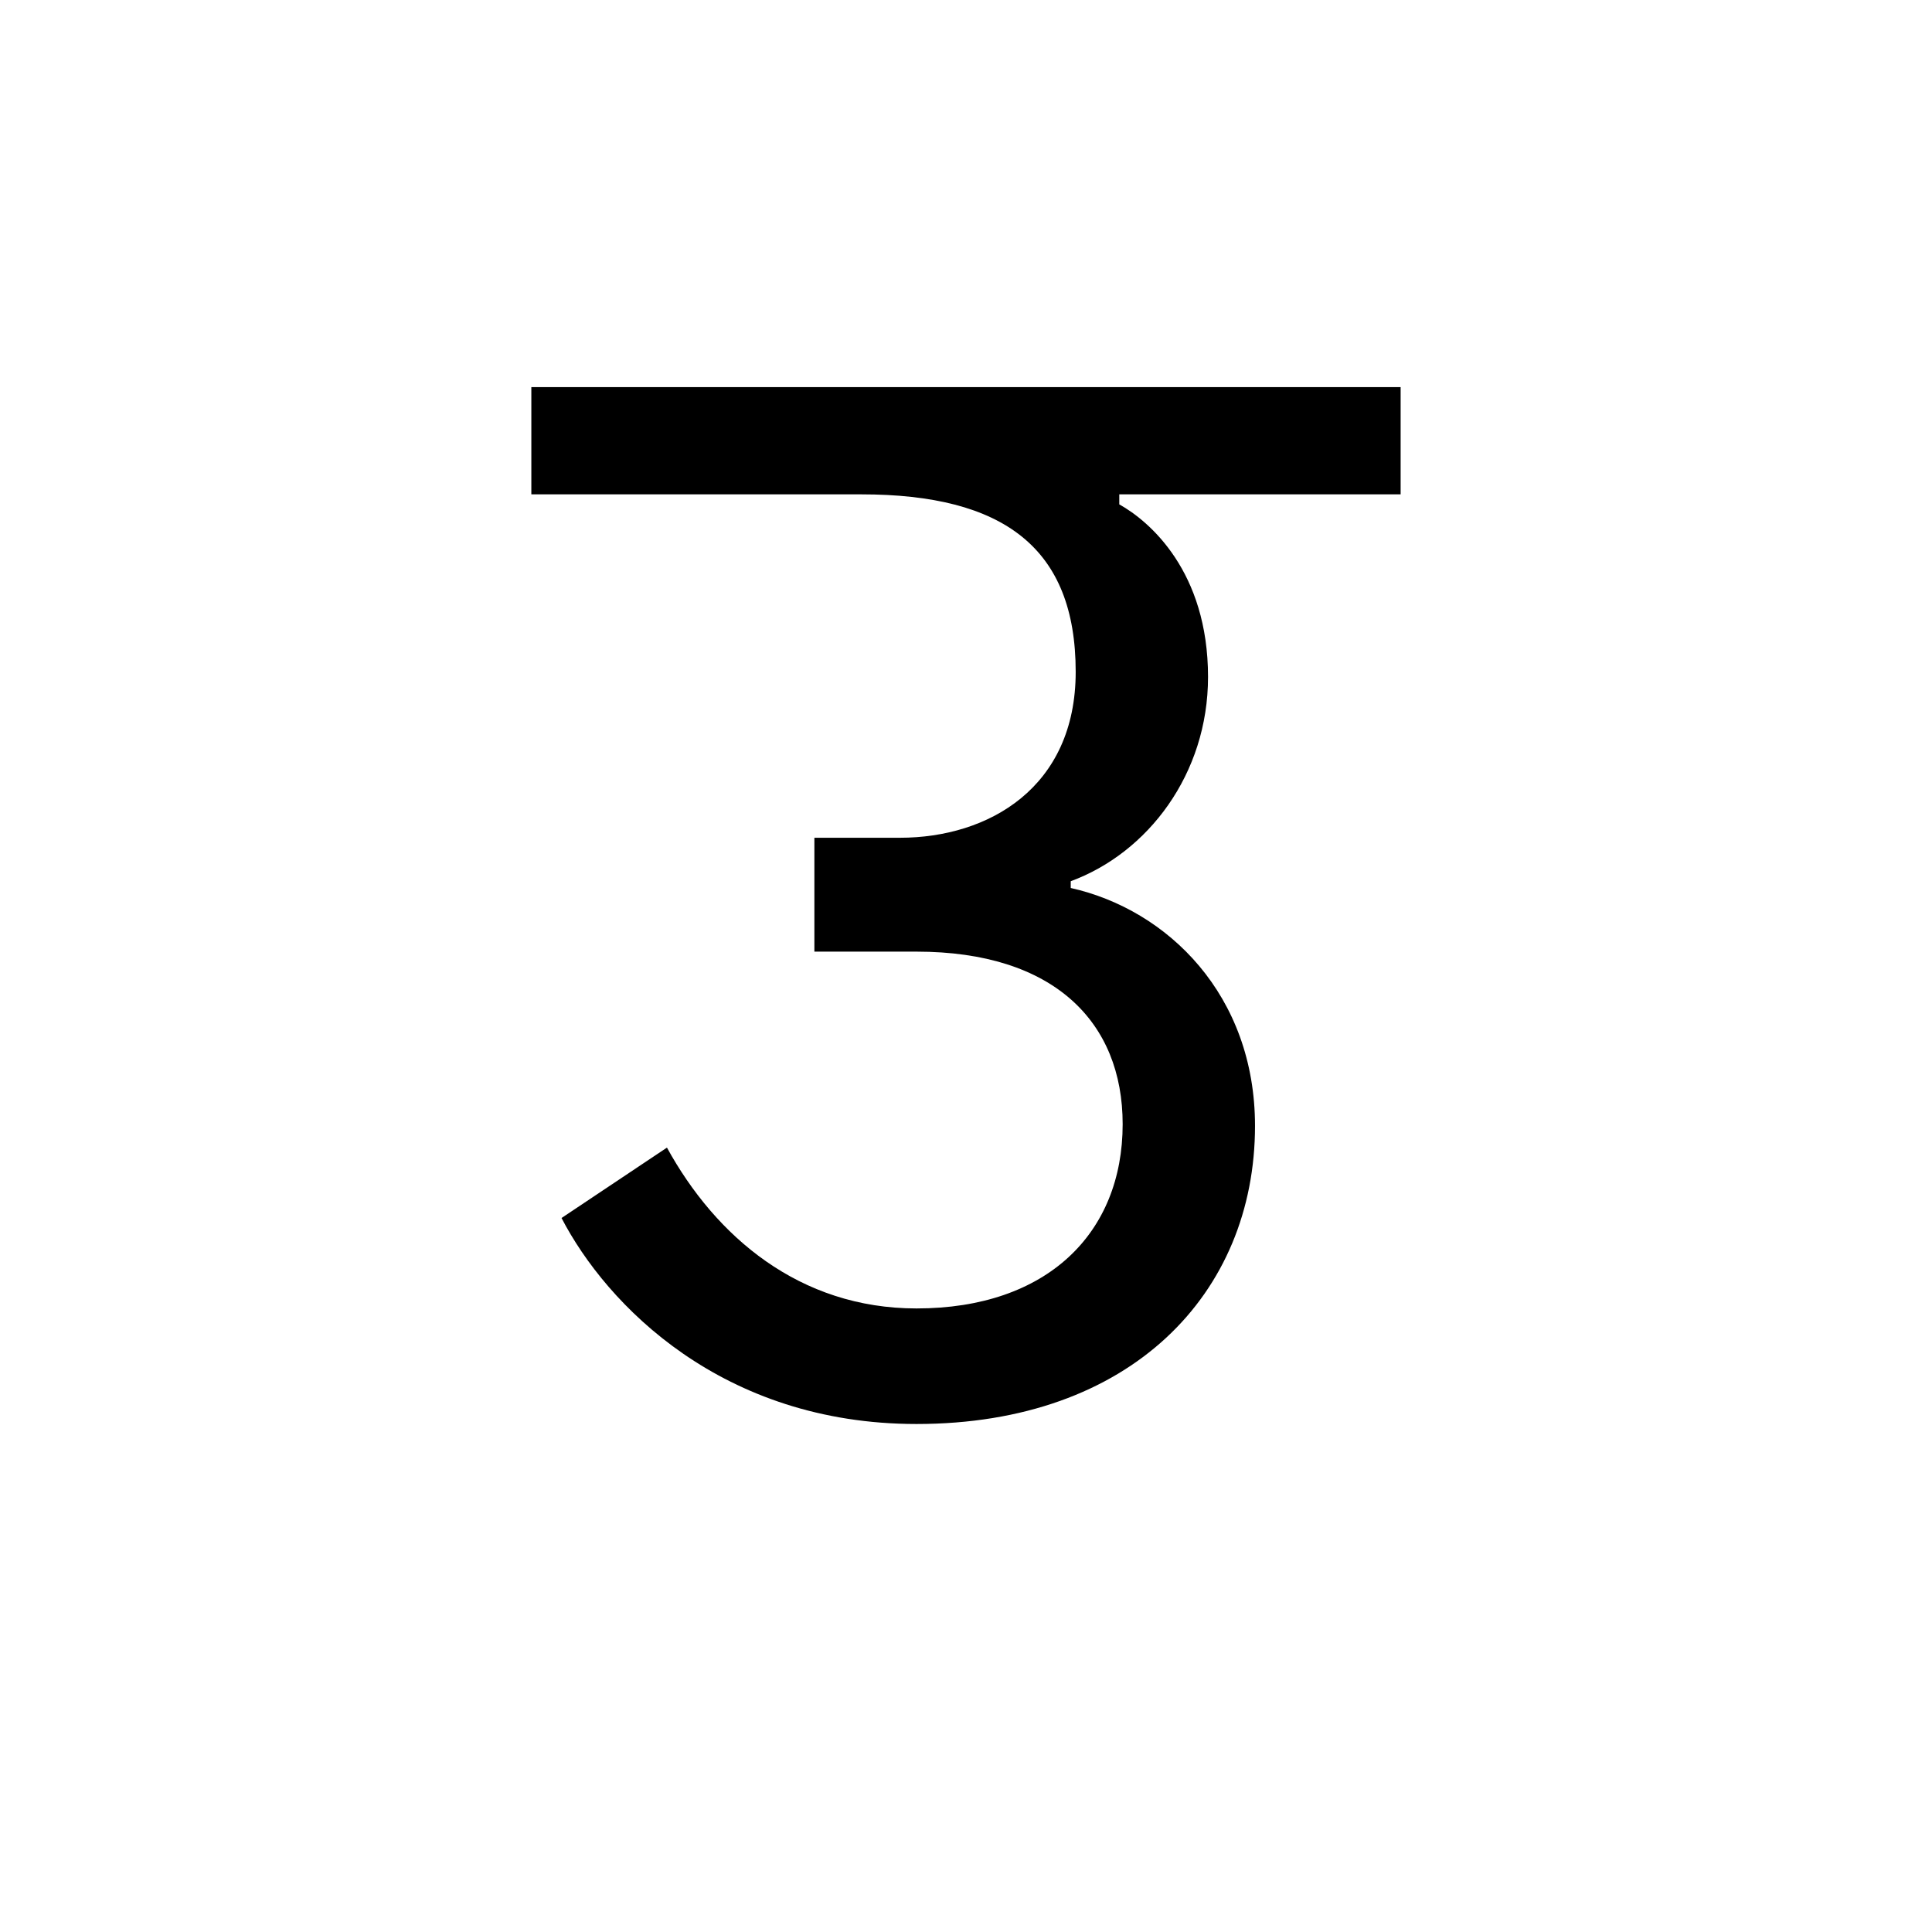 <?xml version='1.0' encoding='UTF-8'?>
<svg xmlns="http://www.w3.org/2000/svg" xmlns:xlink="http://www.w3.org/1999/xlink" width="250px" height="250px" viewBox="0 0 250 250" y="0px" x="0px" enable-background="new 0 0 250 250"><defs><symbol overflow="visible" id="37d65cf5a"><path d="M-.86-31.64C4.985-20.376 19.938-4.985 45.079-4.985c27.75 0 43.797-16.907 43.797-38.578 0-16.907-11.281-27.97-23.844-30.782v-.875C75-78.89 82.797-89.079 82.797-101.656c0-13.656-7.578-20.156-11.484-22.328v-1.297h36.406v-13.875H-4.766v13.875h42.703c18.422 0 27.735 6.937 27.735 22.969 0 14.968-11.266 21.468-22.75 21.468H31.859v14.735h13.22c17.78 0 26.671 9.109 26.671 22.328 0 14.093-9.766 23.843-26.672 23.843-15.172 0-26-9.328-32.297-20.812zm0 0"/></symbol></defs><use xlink:href="#37d65cf5a" x="73.522" y="189.25"/></svg>